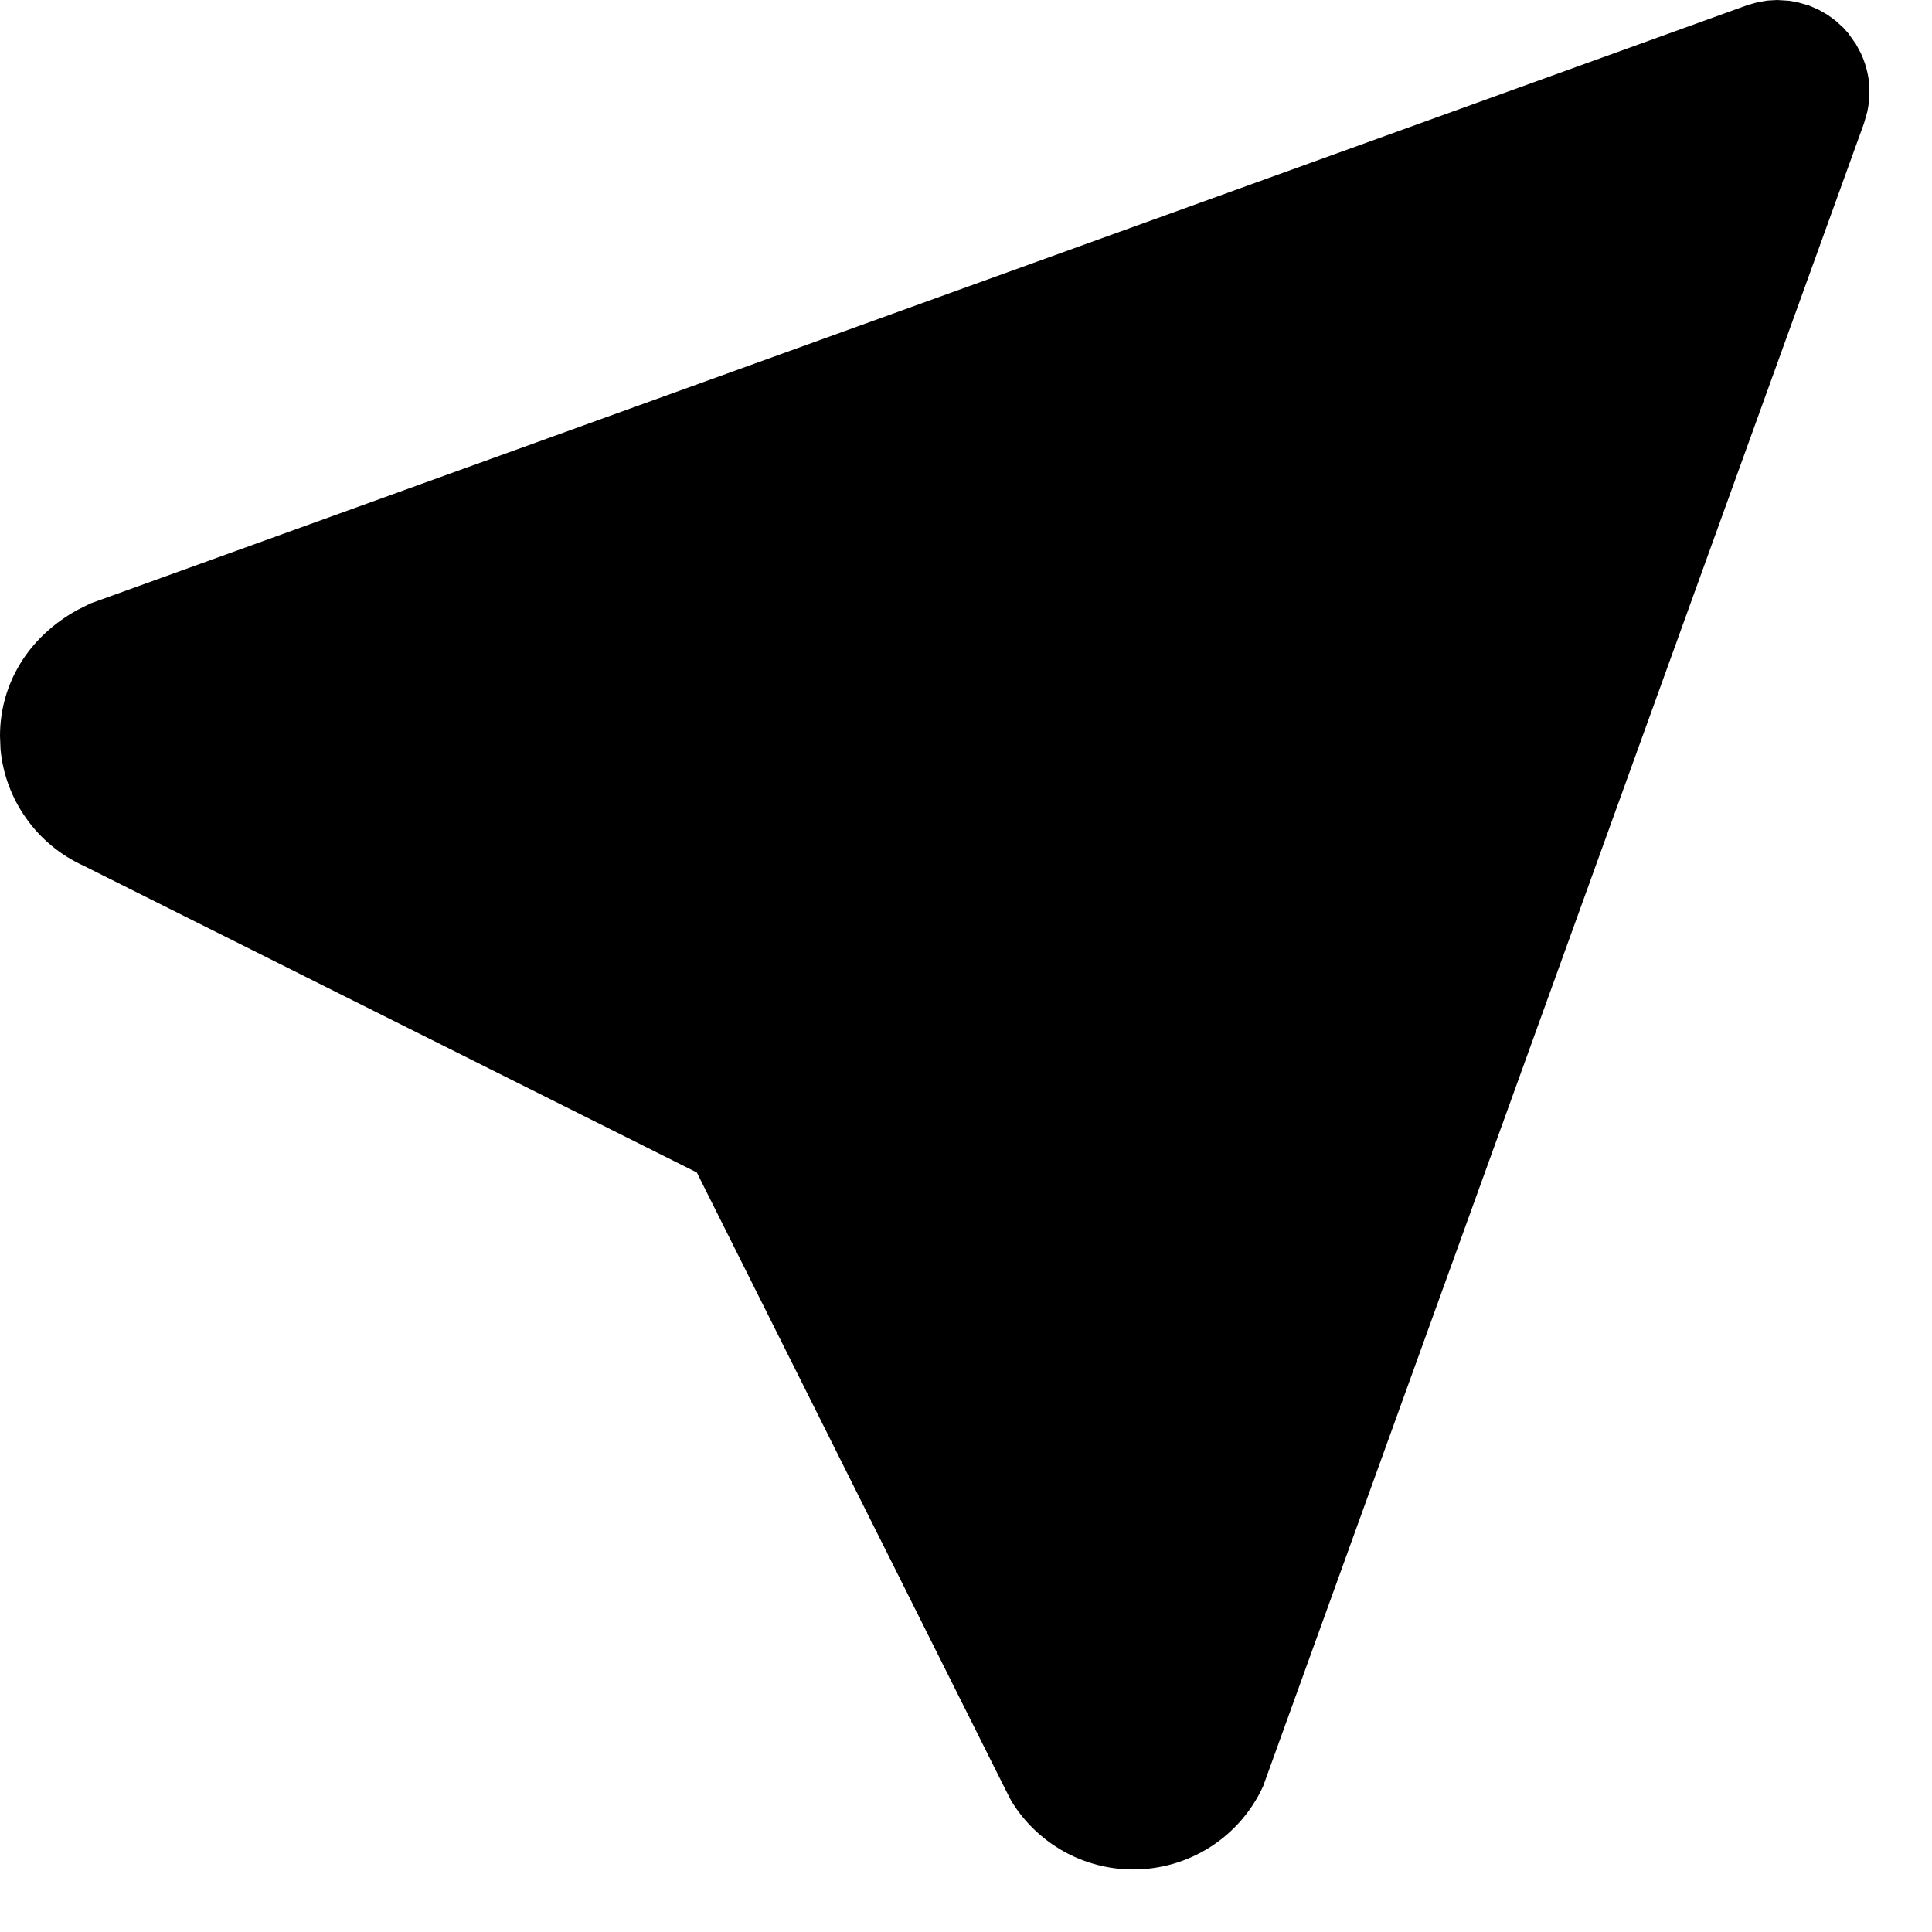 <svg width="21" height="21" viewBox="0 0 21 21" fill="none" xmlns="http://www.w3.org/2000/svg">
<path d="M19.211 0.006L19.317 0L19.447 0.008L19.537 0.024L19.66 0.059L19.767 0.105L19.867 0.162L19.957 0.229L20.039 0.304L20.091 0.363L20.173 0.479L20.225 0.575C20.272 0.675 20.302 0.78 20.315 0.891L20.32 0.997C20.32 1.072 20.312 1.146 20.296 1.217L20.261 1.34L13.729 19.417C13.605 19.687 13.407 19.915 13.157 20.075C12.907 20.235 12.617 20.32 12.32 20.32C12.053 20.321 11.79 20.252 11.557 20.121C11.325 19.99 11.129 19.802 10.991 19.573L10.926 19.446L7.574 12.744L0.904 9.408C0.657 9.295 0.444 9.119 0.287 8.898C0.129 8.678 0.032 8.419 0.006 8.149L0 8C0 7.44 0.301 6.928 0.841 6.63L0.981 6.56L18.998 0.054L19.104 0.024L19.211 0.006Z" fill="black"/>
</svg>
